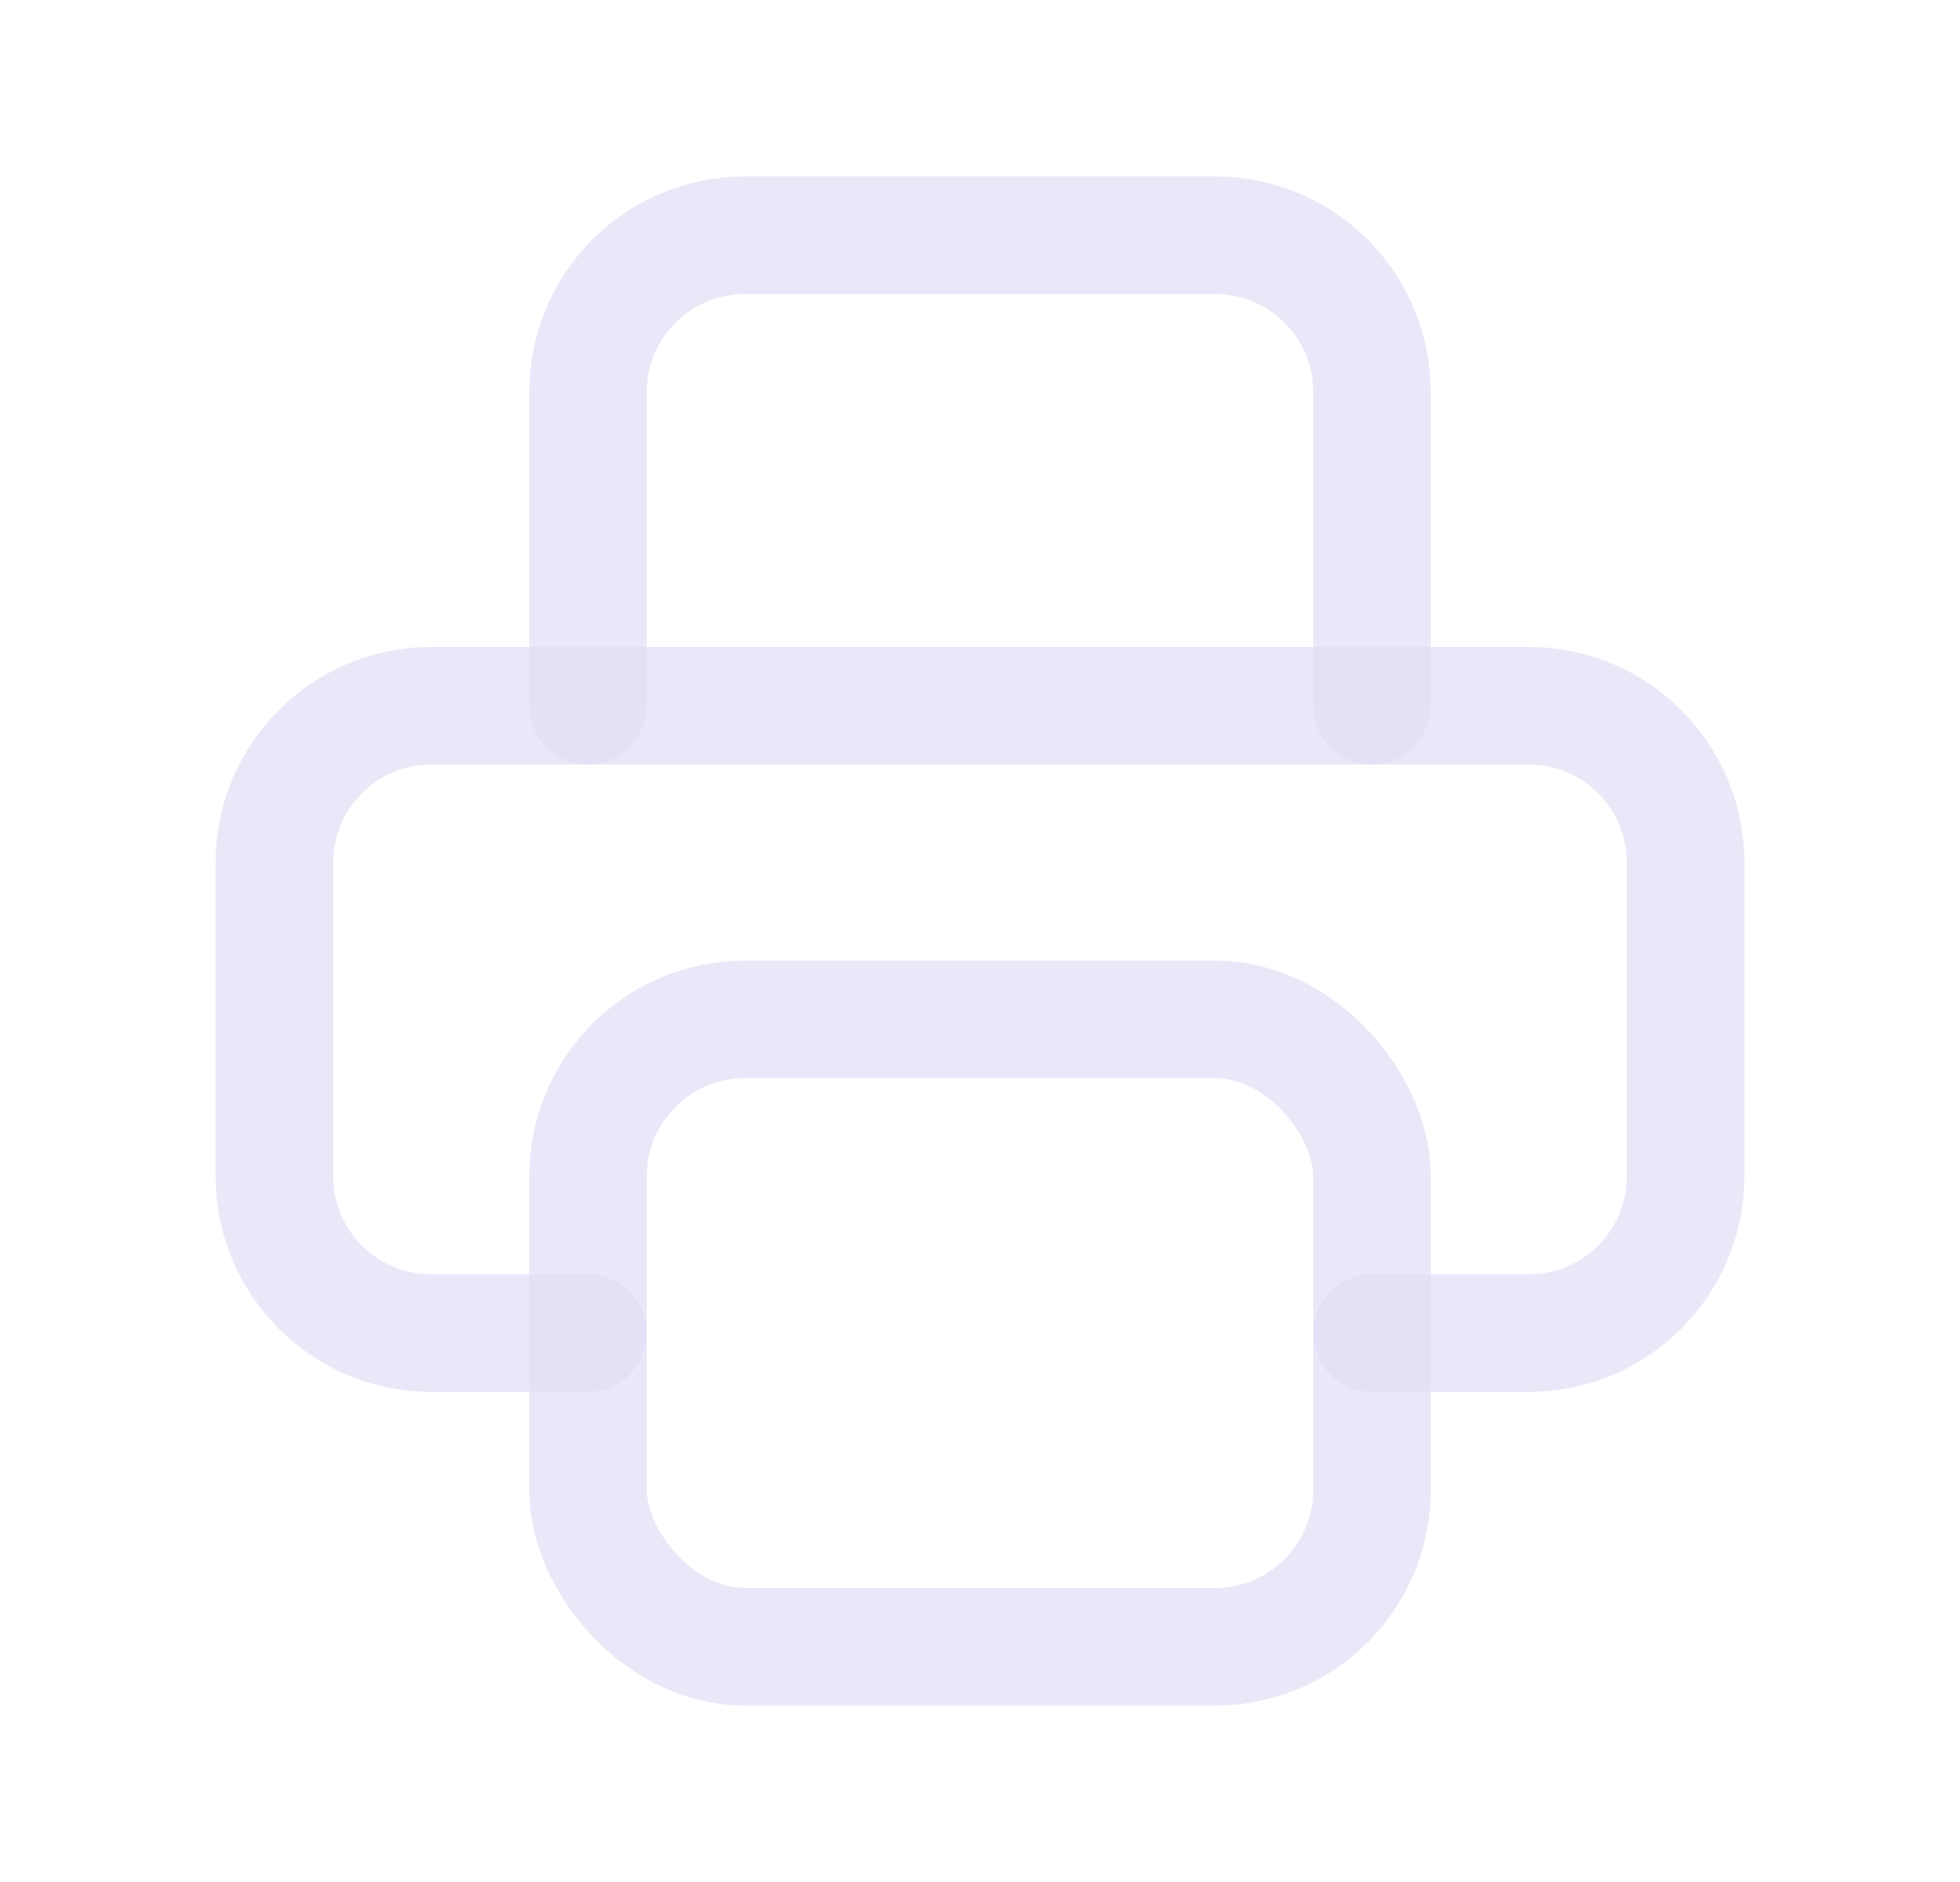 <svg width="25" height="24" viewBox="0 0 25 24" fill="none" xmlns="http://www.w3.org/2000/svg">
<path d="M17.5 17H19.5C20.605 17 21.5 16.105 21.5 15V11C21.5 9.895 20.605 9 19.5 9H5.5C4.395 9 3.5 9.895 3.5 11V15C3.5 16.105 4.395 17 5.5 17H7.5" stroke="#E1DEF5" stroke-opacity="0.7" stroke-width="1.5" stroke-linecap="round" stroke-linejoin="round"/>
<path d="M17.5 9V5C17.5 3.895 16.605 3 15.5 3H9.5C8.395 3 7.5 3.895 7.5 5V9" stroke="#E1DEF5" stroke-opacity="0.7" stroke-width="1.5" stroke-linecap="round" stroke-linejoin="round"/>
<rect x="7.5" y="13" width="10" height="8" rx="2" stroke="#E1DEF5" stroke-opacity="0.7" stroke-width="1.5" stroke-linecap="round" stroke-linejoin="round"/>
</svg>
